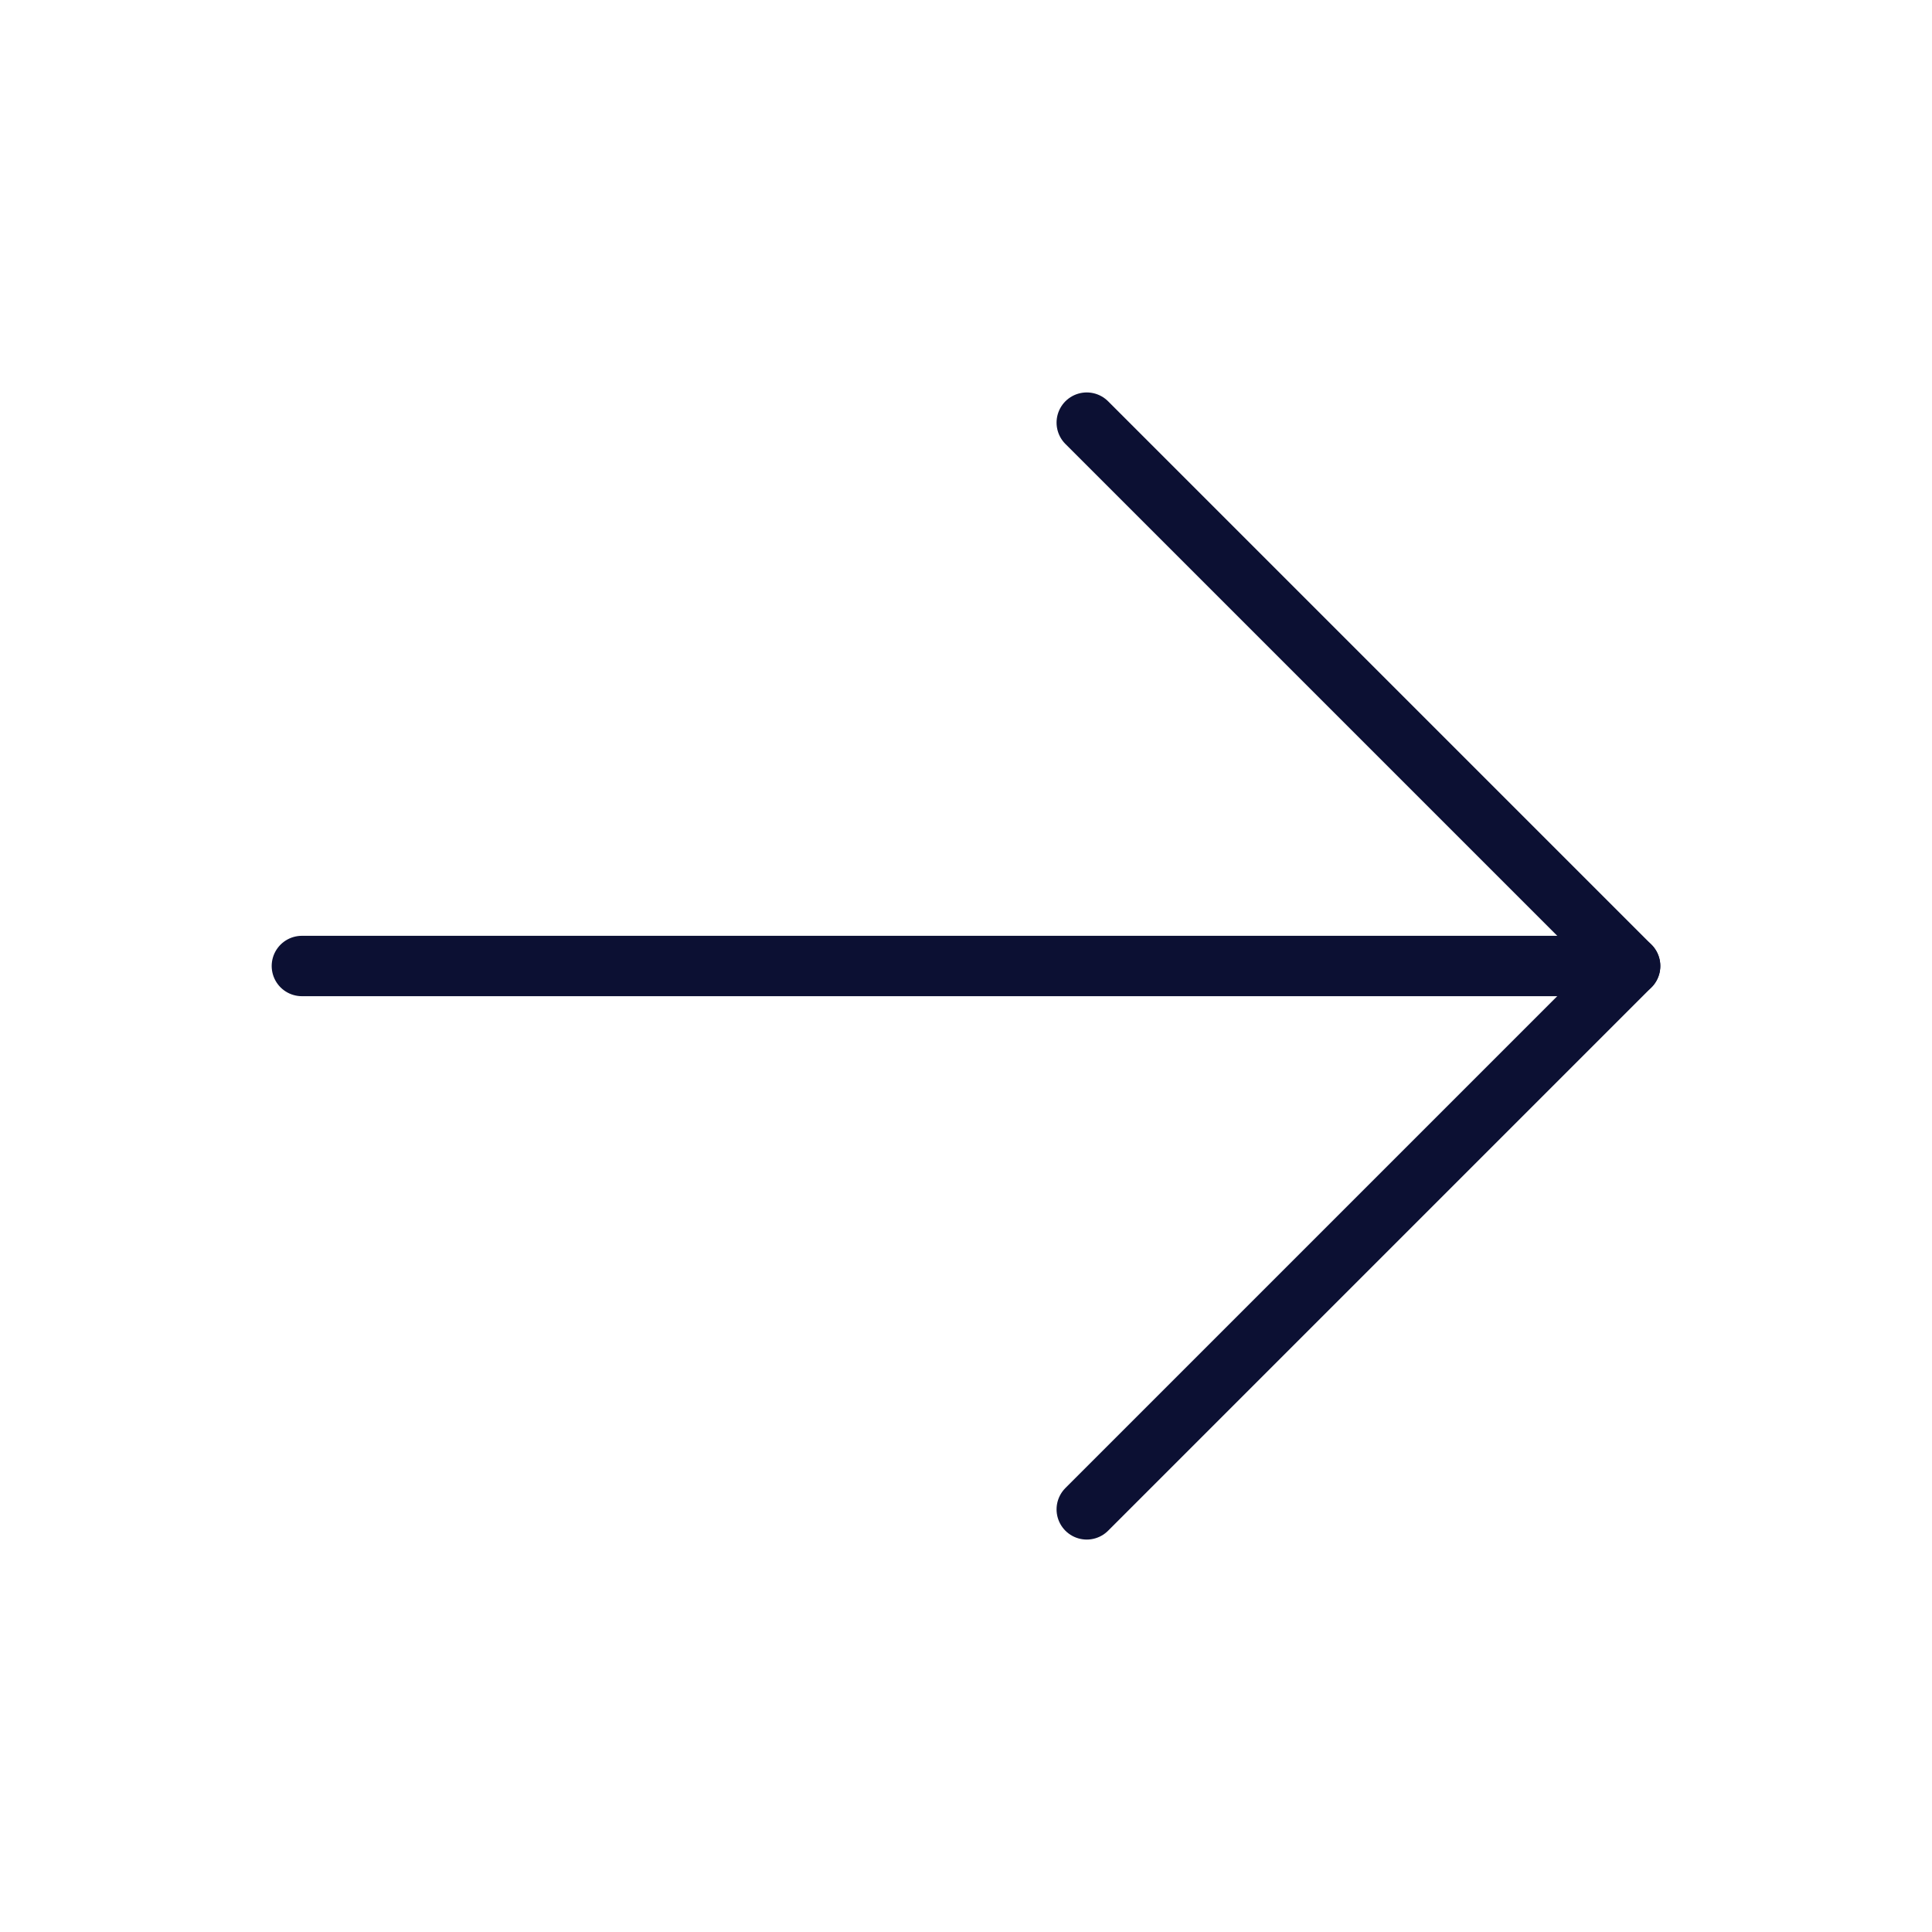 <svg width="32" height="32" viewBox="0 0 32 32" fill="none" xmlns="http://www.w3.org/2000/svg">
<path d="M5 16L27 16" stroke="#0C1033" stroke-linecap="round" stroke-linejoin="round"/>
<path d="M18 25L27 16L18 7" stroke="#0C1033" stroke-linecap="round" stroke-linejoin="round"/>
</svg>
